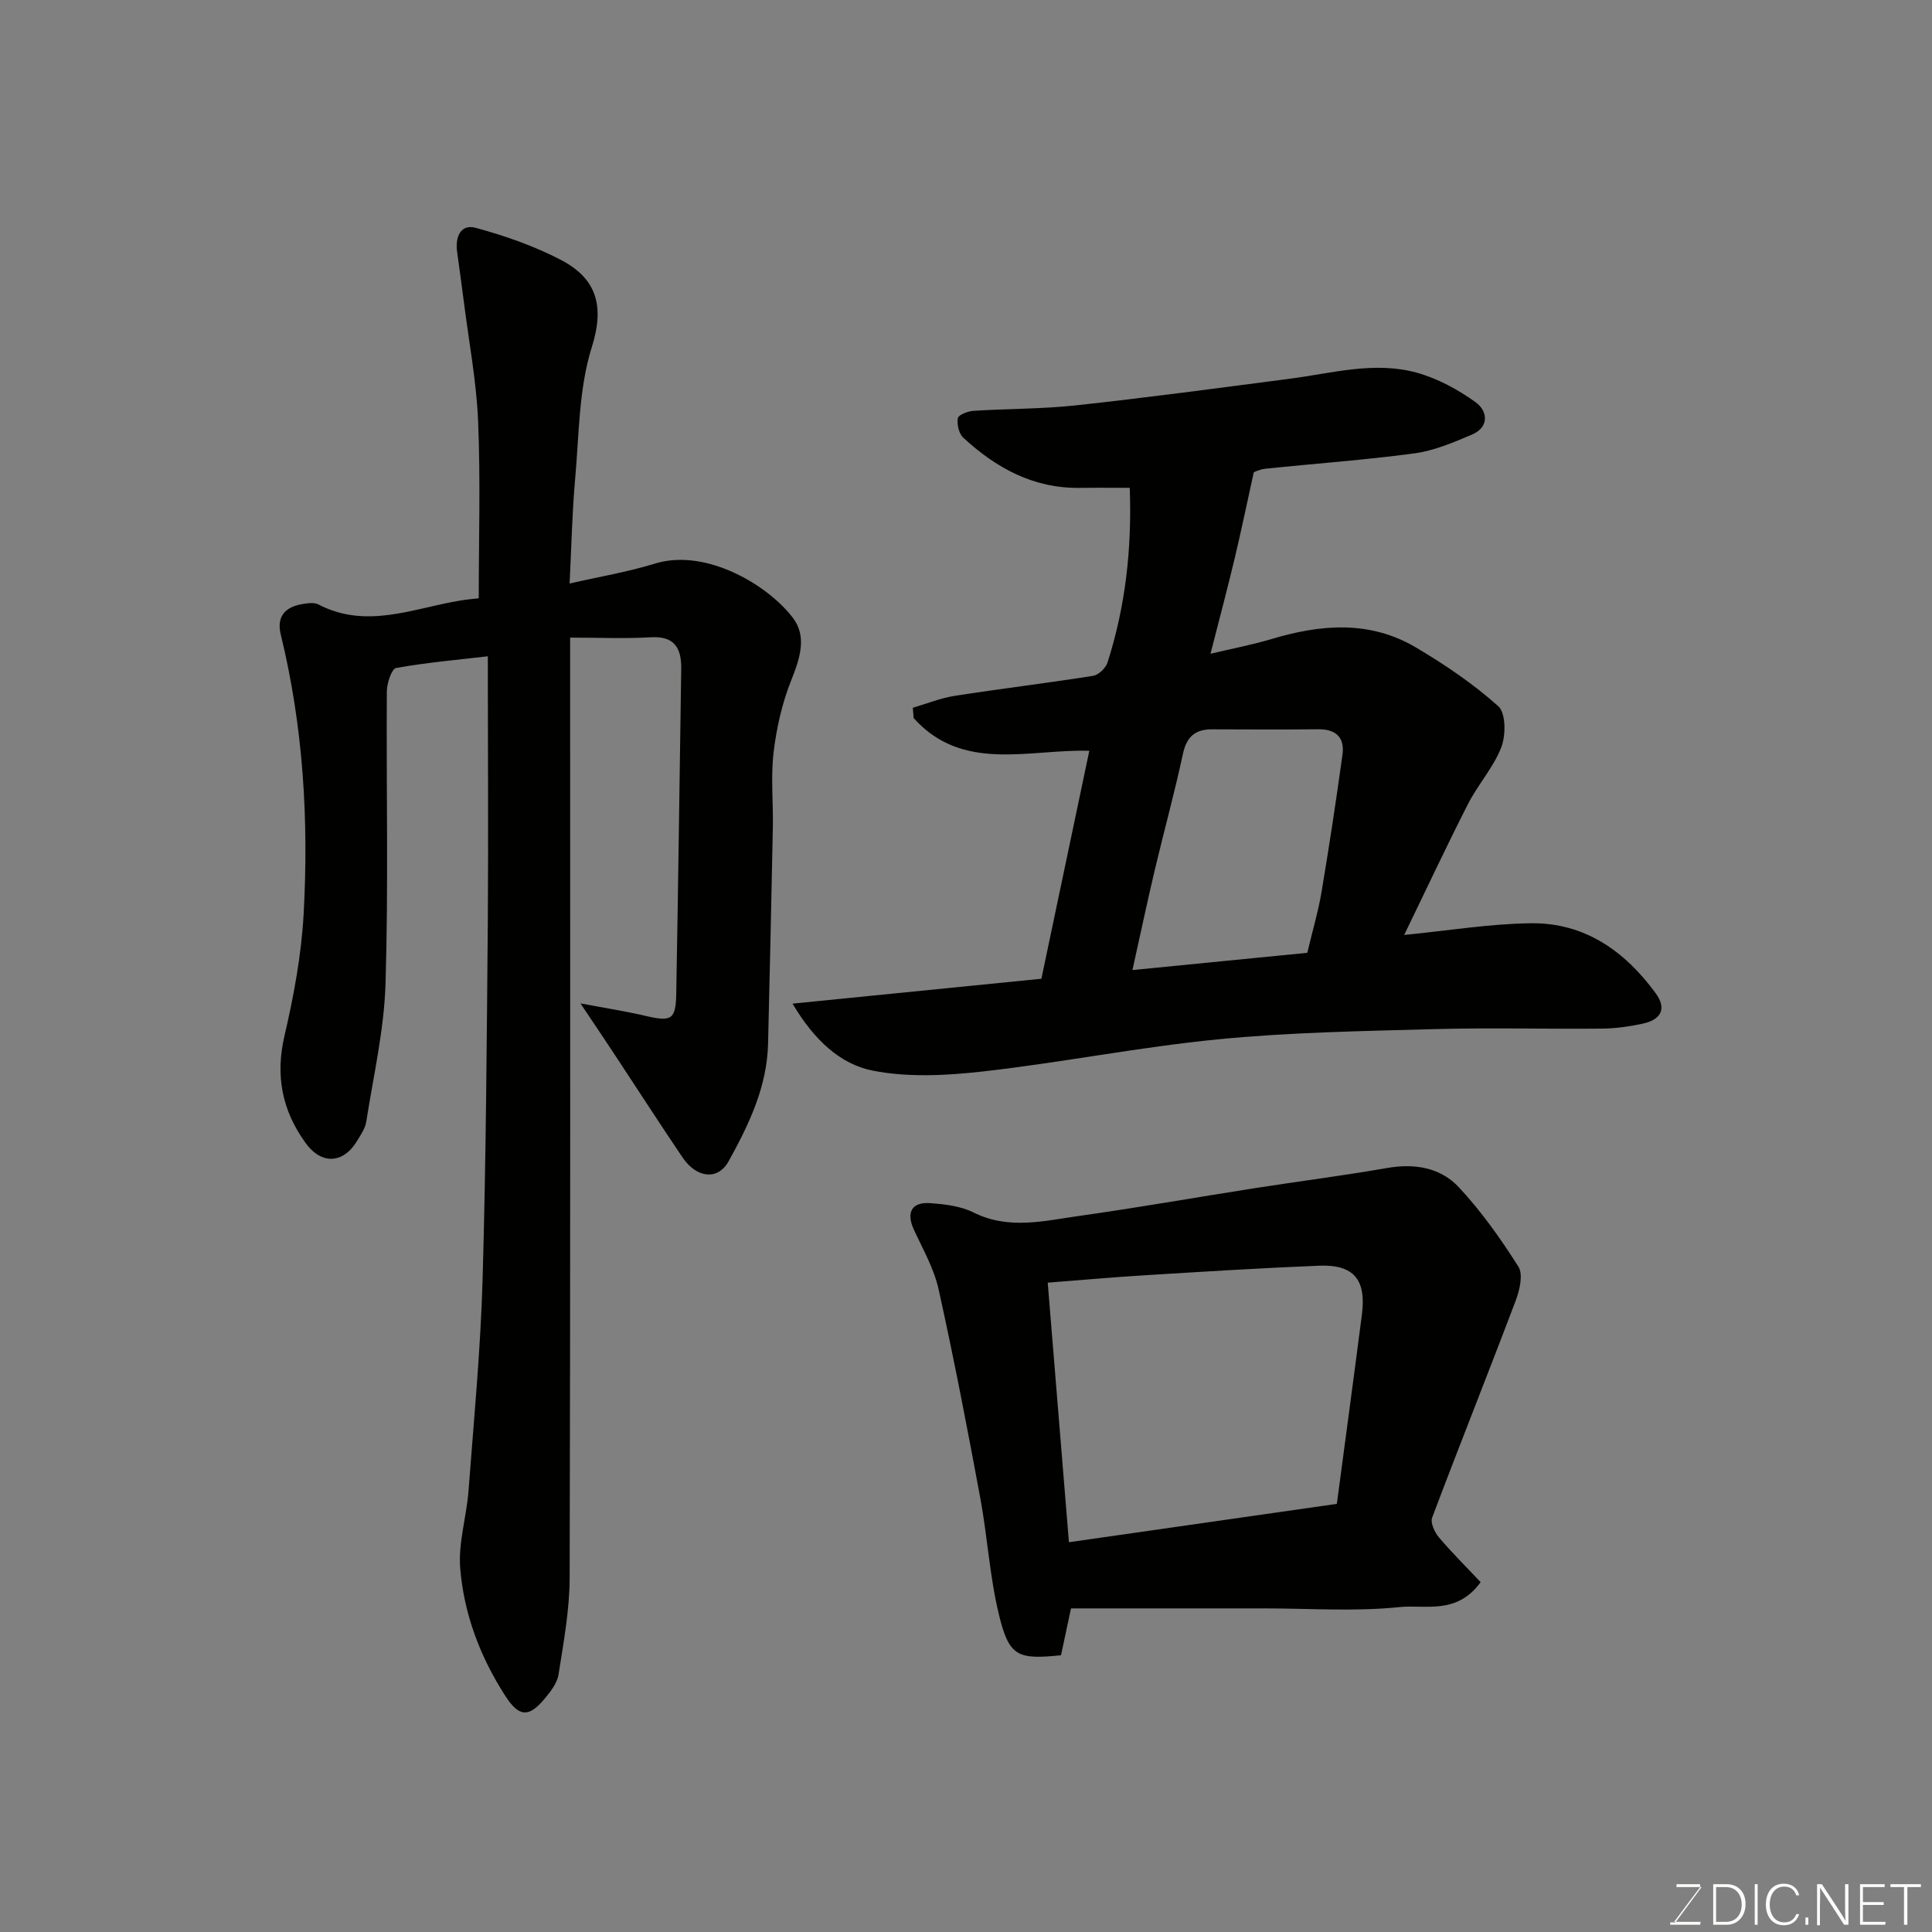 <svg enable-background="new 0 0 400 400" viewBox="0 0 400 400" xmlns="http://www.w3.org/2000/svg"><rect x="0" y="0" width="400" height="400" fill="#808080" stroke="none"/><path d="m101 135.88c-6.08.71-12.59 1.27-18.99 2.42-.93.17-1.91 3.17-1.92 4.86-.13 20.16.34 40.33-.27 60.48-.29 9.57-2.5 19.08-3.99 28.6-.22 1.39-1.14 2.71-1.89 3.96-2.89 4.79-7.4 4.95-10.66.46-4.89-6.75-6.31-13.96-4.37-22.26 1.92-8.23 3.48-16.67 3.95-25.09 1.08-19.48-.07-38.87-4.73-57.93-.9-3.68.84-5.67 4.34-6.29 1.13-.2 2.54-.42 3.46.06 10.02 5.21 19.72.74 29.51-.84 1.3-.21 2.62-.32 3.68-.44 0-12.24.38-24.45-.13-36.64-.35-8.32-1.93-16.58-2.97-24.87-.43-3.41-.92-6.81-1.38-10.22-.41-3.02.67-5.84 3.89-4.96 6.02 1.64 12.04 3.74 17.56 6.61 7.33 3.82 9.17 9.4 6.44 18.07-2.71 8.6-2.63 18.11-3.45 27.26-.63 7.06-.77 14.16-1.15 21.69 6.16-1.41 12.02-2.38 17.65-4.12 10.7-3.3 23.62 4.61 28.63 11.3 2.91 3.89 1.37 8.44-.42 12.92-1.88 4.71-3.03 9.85-3.63 14.9-.6 5.09-.05 10.32-.15 15.48-.29 14.93-.64 29.86-.99 44.79-.21 8.95-3.97 16.76-8.17 24.35-2.19 3.97-6.6 3.55-9.55-.81-4.83-7.16-9.52-14.43-14.28-21.64-1.97-2.98-3.97-5.95-6.84-10.24 5.25.99 9.38 1.63 13.44 2.58 5.37 1.26 6.29.82 6.39-4.55.4-22.42.7-44.85 1.03-67.27.06-4.28-1.34-6.86-6.34-6.56-5.37.32-10.77.07-16.66.07v7.24c0 62.48.07 124.96-.1 187.44-.02 6.67-1.26 13.36-2.3 19.99-.28 1.8-1.66 3.56-2.9 5.04-3.27 3.93-5.29 3.78-8.12-.6-5.2-8.05-8.56-16.94-9.34-26.41-.43-5.27 1.32-10.68 1.72-16.05 1.11-14.62 2.5-29.24 2.92-43.89.71-24.75.86-49.52 1.08-74.28.13-17.9 0-35.82 0-54.61z" fill="#010100"/><path d="m164.09 207.79c17.74-1.77 34.47-3.45 51.52-5.15 3.27-15.57 6.58-31.3 9.92-47.2-12.48-.37-26.2 4.57-36.37-6.77-.06-.71-.11-1.42-.17-2.14 2.9-.84 5.75-2.01 8.71-2.47 9.52-1.48 19.1-2.63 28.62-4.14 1.14-.18 2.62-1.62 2.99-2.78 3.67-11.51 5.06-23.34 4.59-36.14-3.54 0-6.96-.04-10.38.01-9.58.12-17.31-4.13-24.09-10.4-.91-.84-1.34-2.76-1.12-4.03.12-.69 2.06-1.44 3.22-1.52 7.09-.46 14.23-.37 21.27-1.14 14.8-1.61 29.56-3.59 44.32-5.52 8.73-1.14 17.49-3.66 26.24-1.23 4.31 1.2 8.52 3.49 12.17 6.12 2.45 1.77 2.9 5.12-.79 6.69-3.83 1.63-7.81 3.33-11.87 3.88-10.24 1.38-20.57 2.11-30.86 3.18-1.25.13-2.45.75-2.43.75-1.45 6.57-2.64 12.31-4 18.01-1.47 6.16-3.1 12.27-4.96 19.56 4.68-1.12 8.71-1.88 12.62-3.05 10.22-3.07 20.38-3.91 29.93 1.75 5.99 3.55 11.86 7.52 17.03 12.15 1.58 1.41 1.59 6 .63 8.49-1.61 4.18-4.83 7.71-6.89 11.75-4.51 8.84-8.71 17.83-13.22 27.12 9.24-.9 17.74-2.32 26.25-2.42 11.1-.14 19.45 5.77 25.82 14.49 2.31 3.15 1.2 5.49-2.78 6.32-2.7.57-5.49.97-8.25 1-11.66.11-23.33-.21-34.98.11-14.87.41-29.79.66-44.57 2.11-16.25 1.59-32.34 4.8-48.58 6.64-7.6.86-15.6 1.3-23-.17-6.59-1.32-12.04-6.23-16.54-13.86zm106.57-10.52c1.1-4.64 2.27-8.54 2.94-12.53 1.59-9.49 3.04-19.01 4.35-28.54.47-3.43-1.3-5.24-4.93-5.21-7.36.07-14.72.04-22.07.01-3.47-.01-5.26 1.49-6.03 5.05-1.74 8.1-3.95 16.1-5.86 24.17-1.52 6.4-2.87 12.85-4.6 20.62 12.7-1.26 24.27-2.4 36.2-3.57z" fill="#010100"/><path d="m306.55 327.57c-4.98 6.86-11.51 4.6-16.81 5.16-9.22.96-18.62.27-27.95.27-13.41 0-26.81 0-40.05 0-.88 4.11-1.48 6.94-2.07 9.7-9.05.94-10.77.24-12.88-8.52-1.9-7.89-2.36-16.12-3.85-24.13-2.67-14.41-5.44-28.8-8.61-43.1-.95-4.3-3.26-8.32-5.13-12.38-1.61-3.51-.48-5.75 3.38-5.47 3.04.22 6.32.6 8.98 1.93 7.27 3.63 14.58 1.74 21.83.72 12.12-1.7 24.17-3.84 36.26-5.73 9.2-1.44 18.44-2.61 27.61-4.21 5.69-.99 11-.05 14.79 4.01 4.65 4.99 8.67 10.66 12.32 16.43 1.01 1.6.27 4.82-.54 6.97-5.68 15.03-11.65 29.95-17.32 44.99-.4 1.07.52 3.05 1.42 4.11 2.73 3.21 5.74 6.19 8.62 9.25zm-85.24-8.27c18.77-2.69 37.03-5.3 55.47-7.94 1.72-12.98 3.5-26.09 5.19-39.22.93-7.22-1.69-10.37-8.88-10.09-12.03.48-24.06 1.24-36.08 1.98-6.55.4-13.09.99-20.09 1.53 1.45 17.66 2.89 35.31 4.39 53.74z" fill="#010100"/><g fill="#fbfcfa"><path d="m346.9 398 5.4-7.3h-5.2v-.6h4.9v.6l-5.4 7.2h5.5l-.1.6h-6.2v-.5z"/><path d="m354.7 390.1h2.8c2.3 0 3.9 1.6 3.9 4.1s-1.6 4.3-3.9 4.3h-2.8zm.6 7.8h2c2.2 0 3.3-1.6 3.3-3.6 0-1.8-1-3.6-3.3-3.6h-2z"/><path d="m363.9 390.1v8.4h-.6v-8.4z"/><path d="m372.5 396.3c-.4 1.3-1.4 2.3-3.2 2.3-2.4 0-3.7-1.9-3.7-4.3 0-2.3 1.2-4.3 3.7-4.3 1.8 0 2.9 1 3.2 2.4h-.6c-.4-1.1-1.1-1.8-2.5-1.8-2.1 0-3 1.9-3 3.7s.9 3.7 3 3.7c1.4 0 2.1-.7 2.5-1.7z"/><path d="m373.8 398.5v-1.5h.6v1.5z"/><path d="m376.2 398.5v-8.4h1c1.3 2 4.4 6.6 4.9 7.6-.1-1.2-.1-2.4-.1-3.8v-3.8h.7v8.4h-.9c-1.2-1.9-4.4-6.8-5-7.7.1 1.1 0 2.3 0 3.9v3.9h-.6z"/><path d="m390 394.4h-4.3v3.5h4.7l-.1.6h-5.2v-8.4h5.1v.6h-4.5v3.1h4.3z"/><path d="m394.2 390.7h-2.8v-.6h6.3v.6h-2.8v7.8h-.7z"/></g></svg>